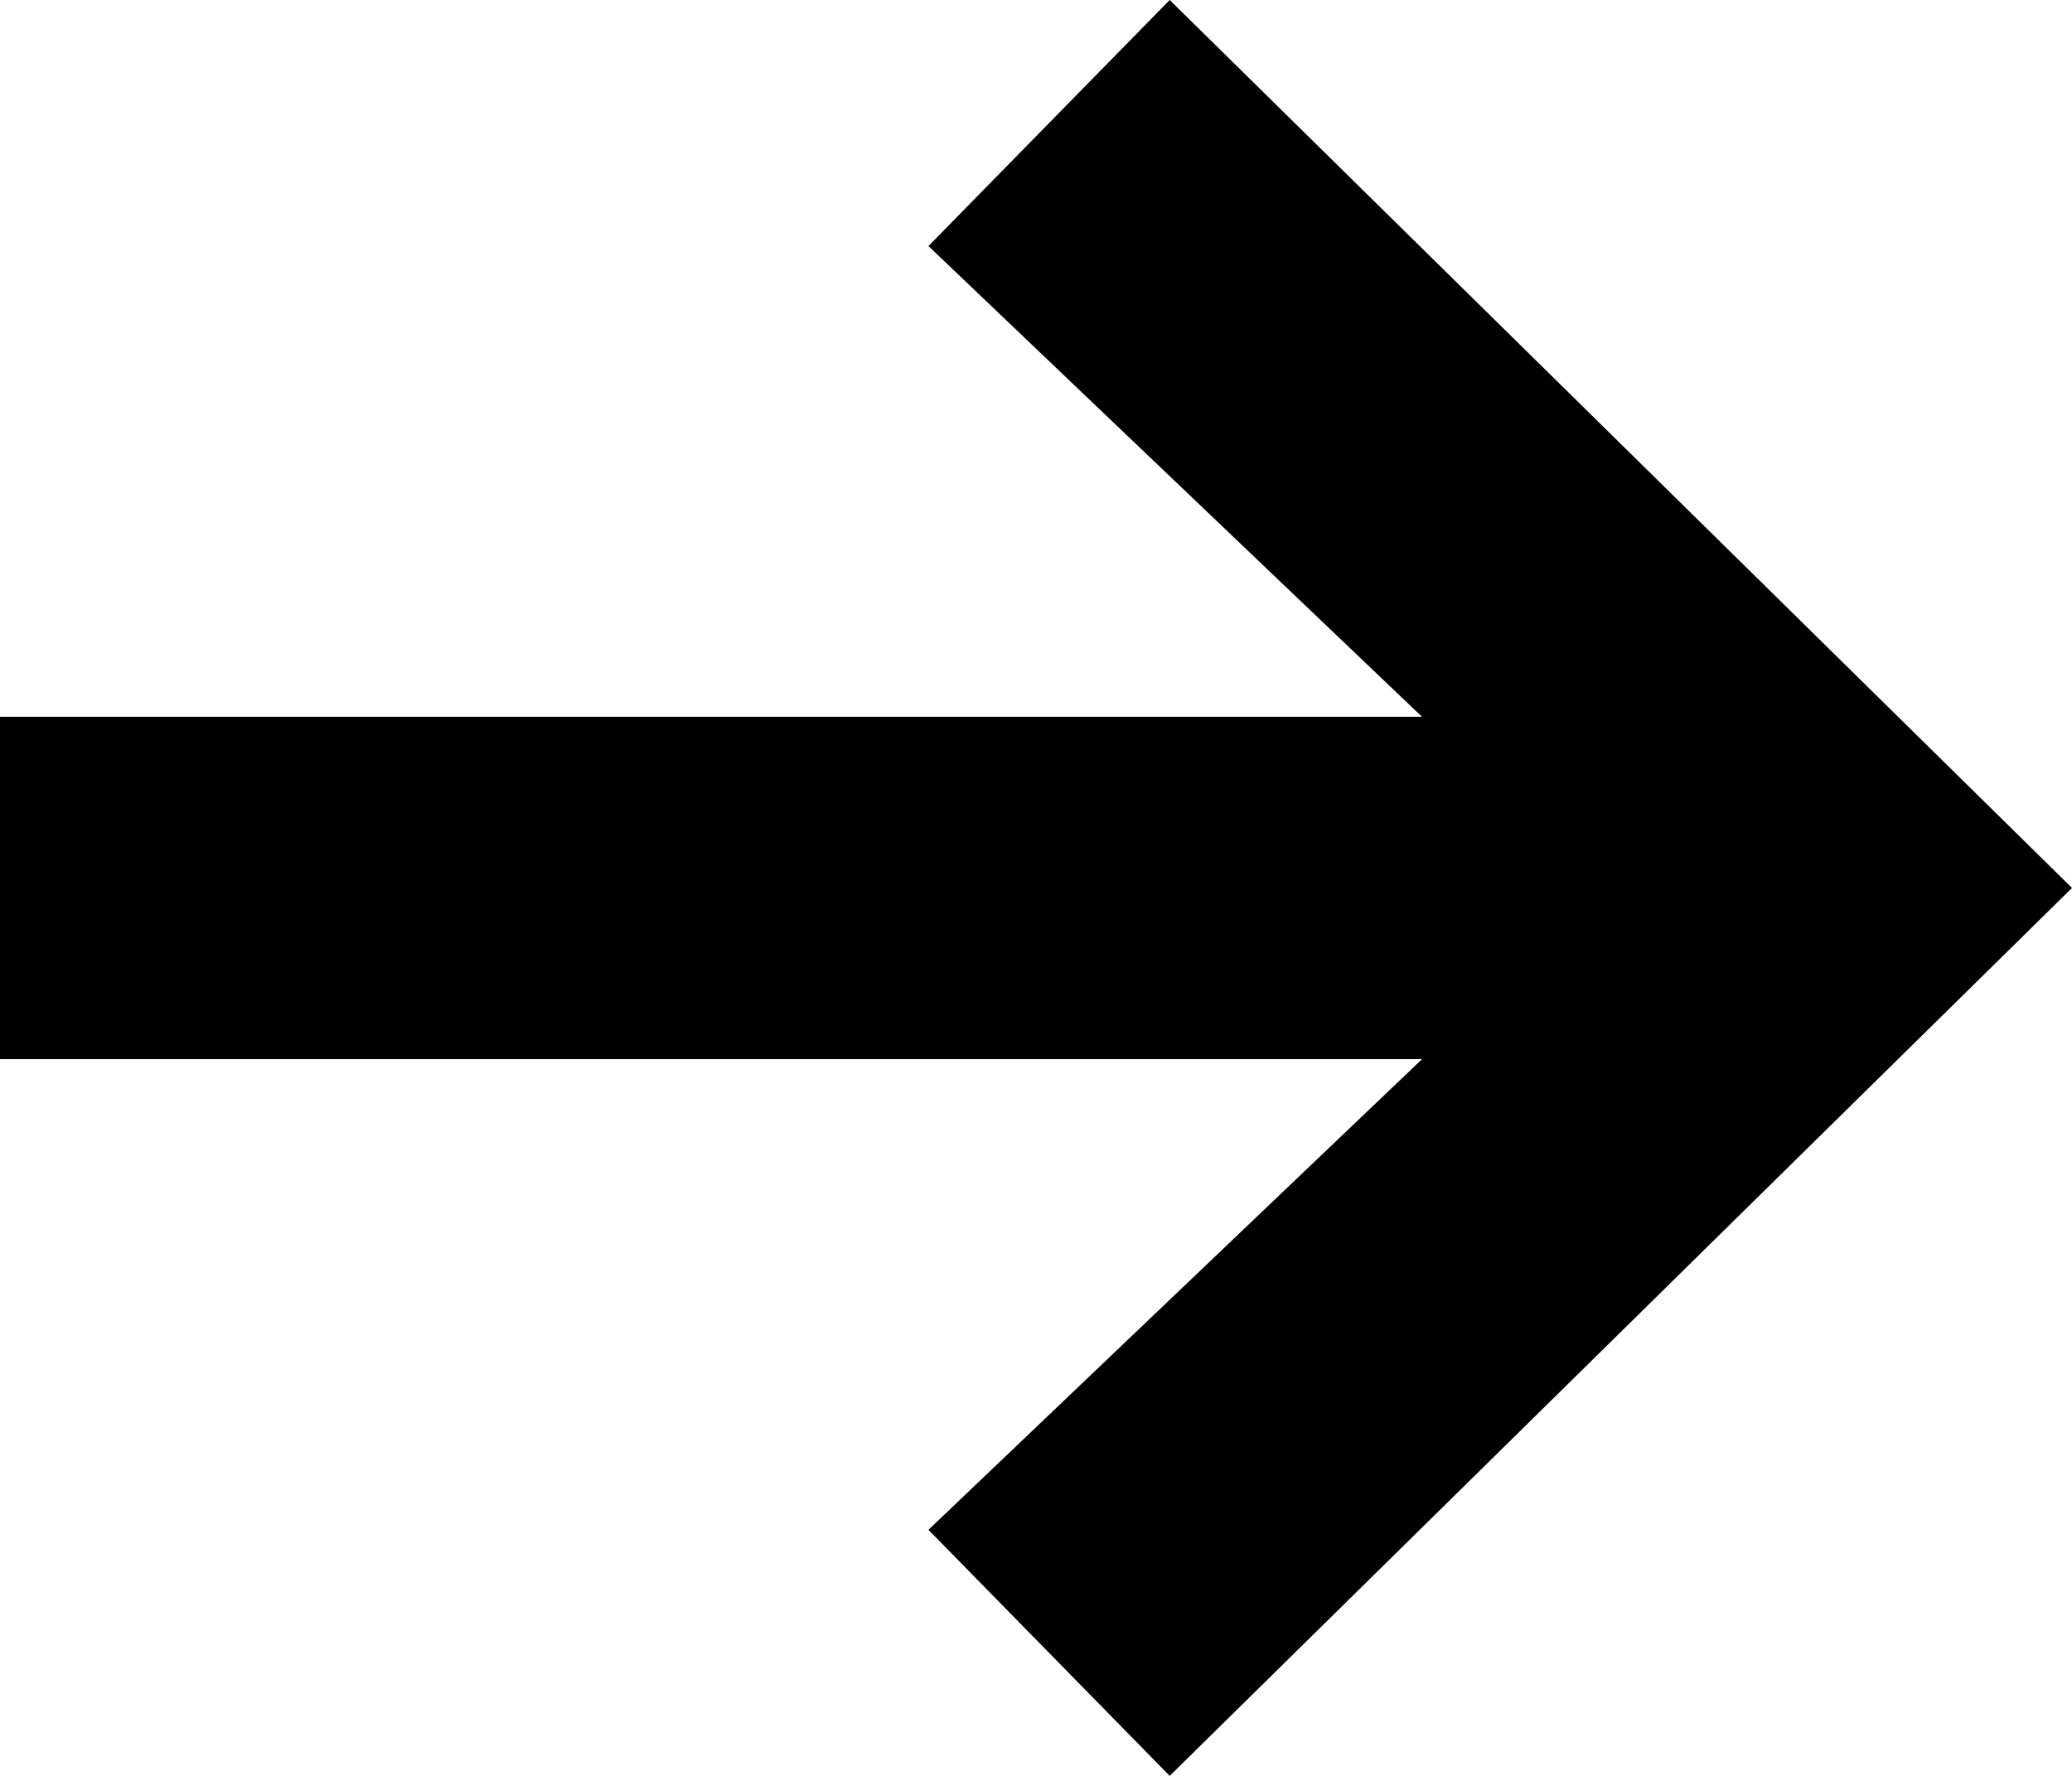<svg xmlns="http://www.w3.org/2000/svg" width="21" height="18" viewBox="0 0 21 18">
    <path fill="#000" fill-rule="evenodd" d="M11.855 18L9.41 15.506l5.003-4.771H0v-3.47h14.412L9.41 2.494 11.855 0 21 9z"/>
</svg>
